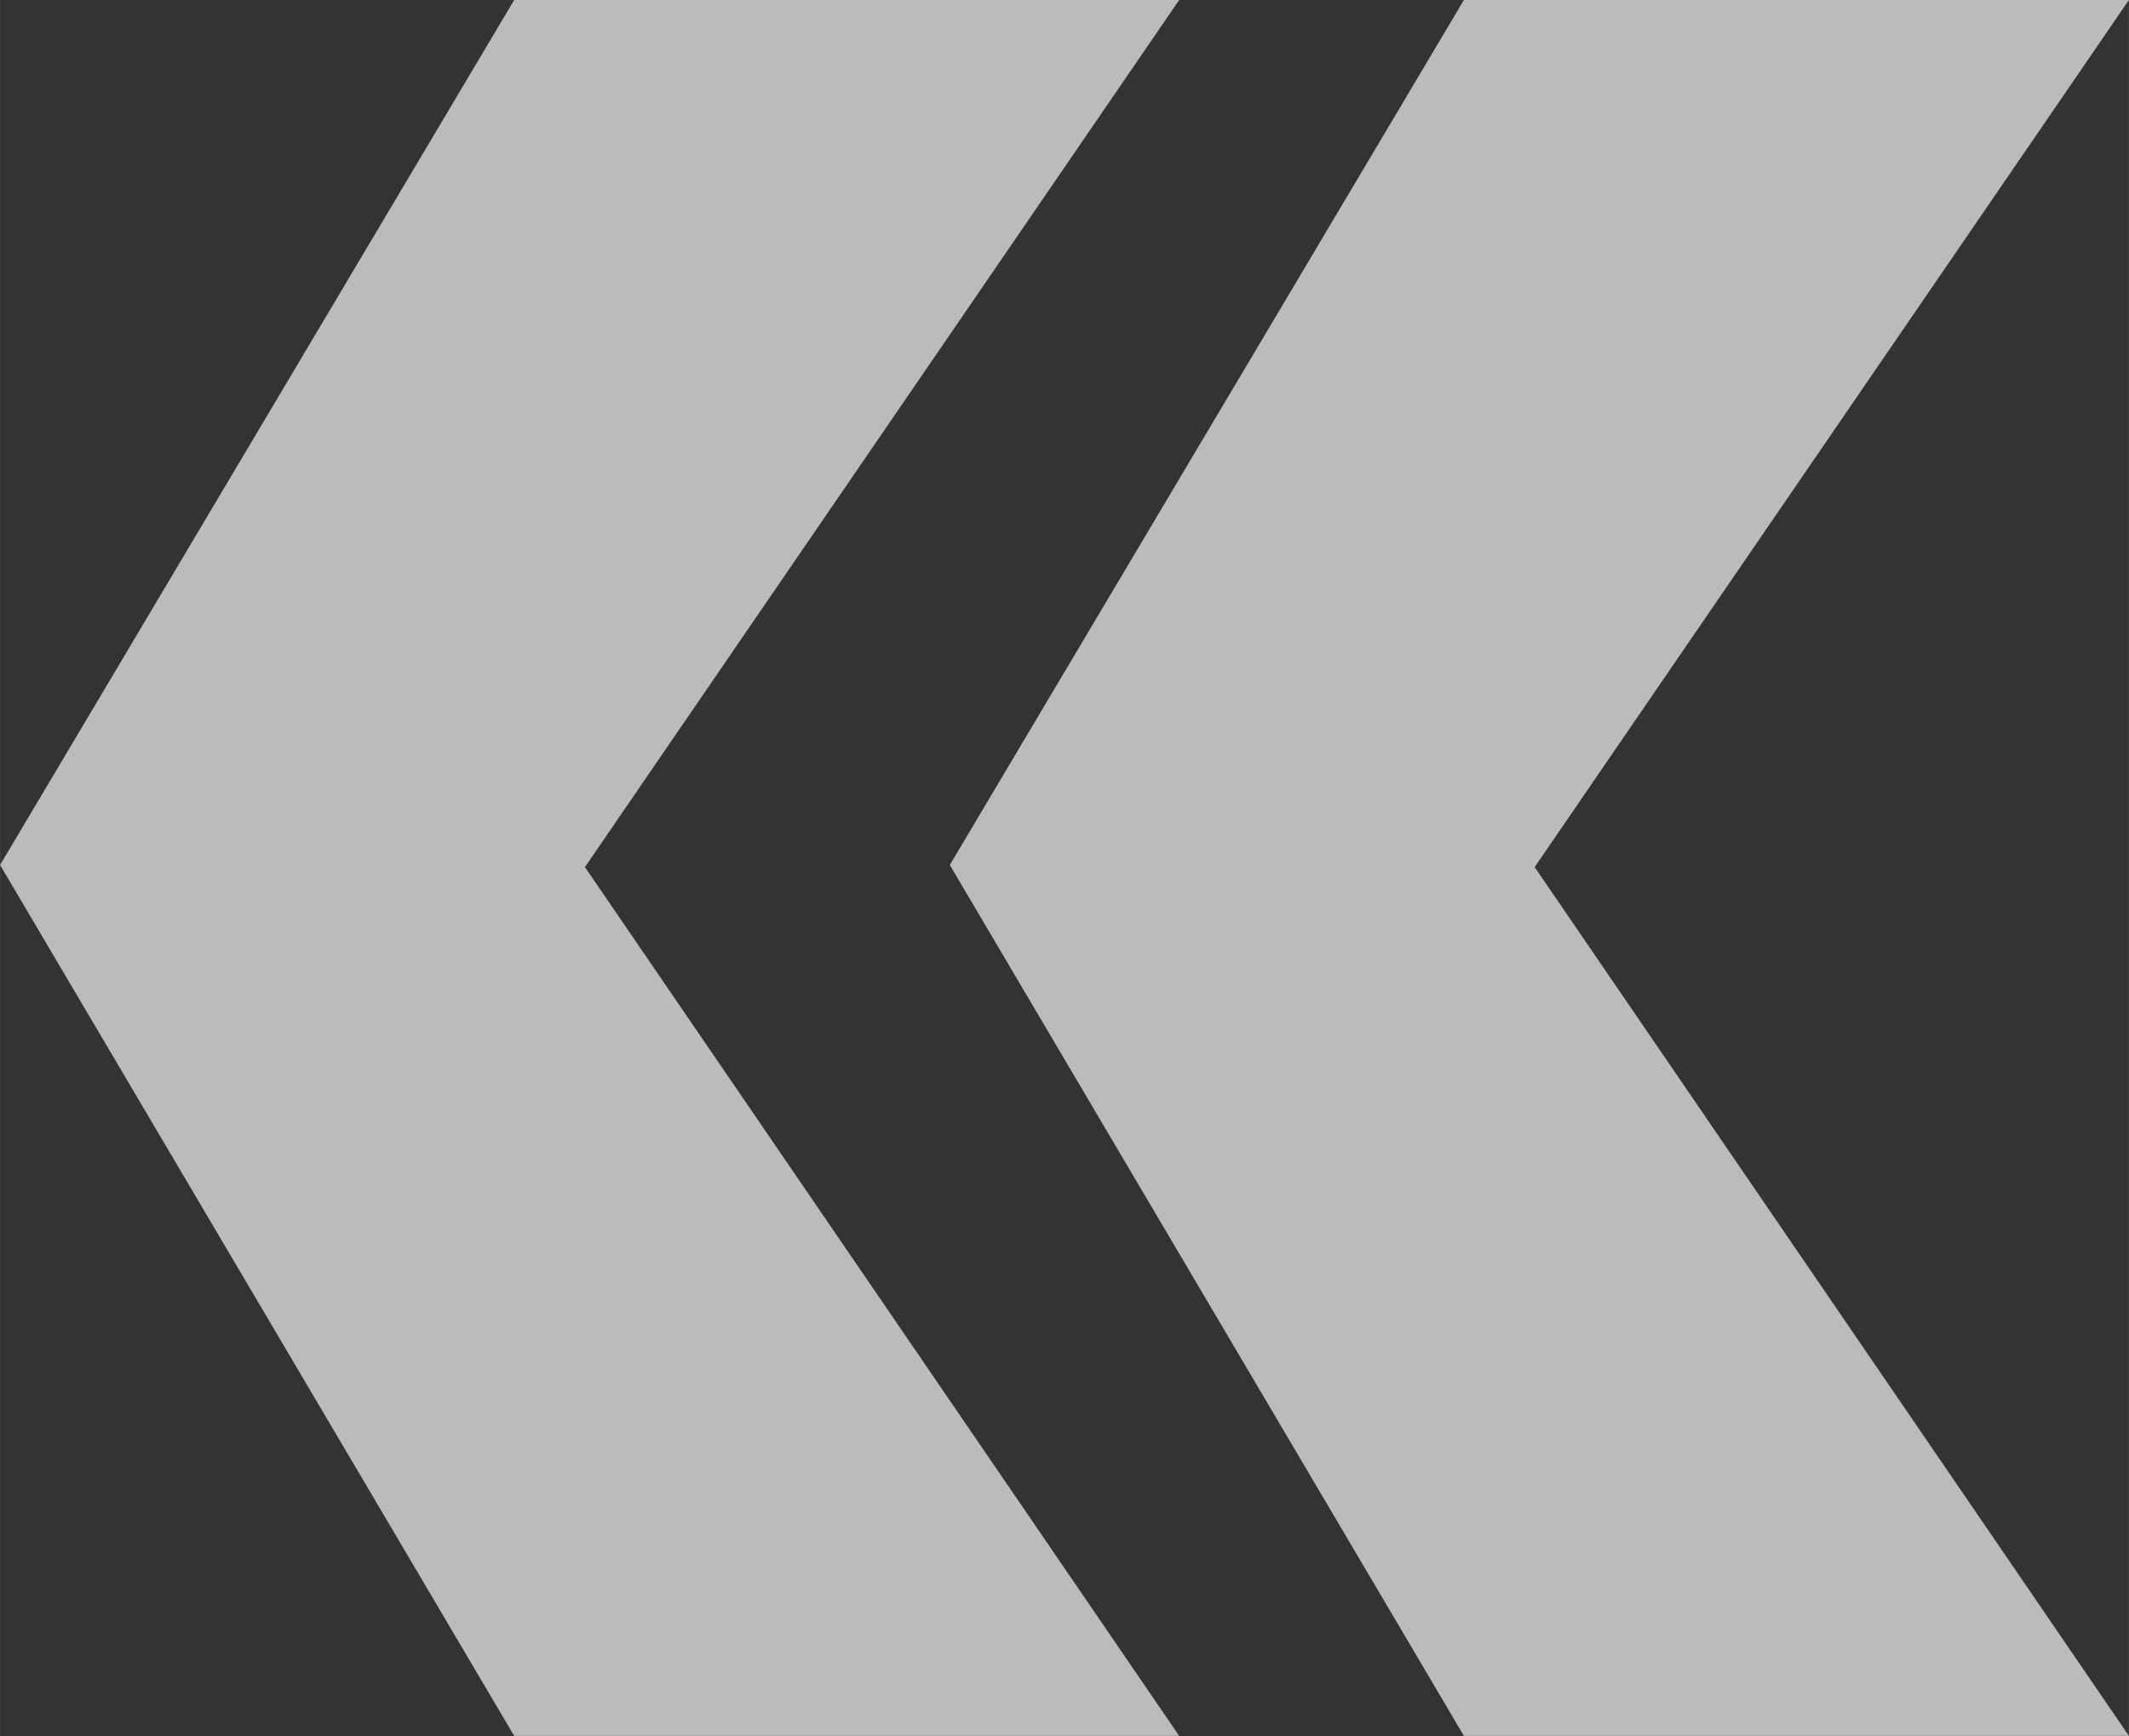<?xml version="1.0" encoding="UTF-8" standalone="no"?>
<!-- Created with Inkscape (http://www.inkscape.org/) -->

<svg
   xmlns:dc="http://purl.org/dc/elements/1.1/"
   xmlns:cc="http://creativecommons.org/ns#"
   xmlns:rdf="http://www.w3.org/1999/02/22-rdf-syntax-ns#"
   xmlns:svg="http://www.w3.org/2000/svg"
   xmlns="http://www.w3.org/2000/svg"
   xmlns:sodipodi="http://sodipodi.sourceforge.net/DTD/sodipodi-0.dtd"
   xmlns:inkscape="http://www.inkscape.org/namespaces/inkscape"
   width="20.761mm"
   height="16.933mm"
   viewBox="0 0 73.561 60"
   id="svg7113"
   version="1.1"
   inkscape:version="0.91 r"
   sodipodi:docname="icon-arrow-left.svg">
  <rect x="0" y="0" width="73.561" height="60" fill="#333333" stroke="none"/>
  <defs
     id="defs7115" />
  <sodipodi:namedview
     id="base"
     pagecolor="#ffffff"
     bordercolor="#666666"
     borderopacity="1.0"
     inkscape:pageopacity="0.0"
     inkscape:pageshadow="2"
     inkscape:zoom="0.35"
     inkscape:cx="-388.21936"
     inkscape:cy="15.714281"
     inkscape:document-units="px"
     inkscape:current-layer="layer1"
     showgrid="false"
     fit-margin-top="0"
     fit-margin-left="0"
     fit-margin-right="0"
     fit-margin-bottom="0"
     inkscape:window-width="1440"
     inkscape:window-height="845"
     inkscape:window-x="0"
     inkscape:window-y="27"
     inkscape:window-maximized="1" />
  <g
     inkscape:label="Capa 1"
     inkscape:groupmode="layer"
     id="layer1"
     transform="translate(-108.934,-479.505)">
    <g
       id="g7673">
      <g
         style="opacity:1;fill:#ffffff;fill-opacity:0.667"
         transform="matrix(1.875,0,0,-1.875,126.699,479.505)"
         id="g2710">
        <path
           inkscape:connector-curvature="0"
           id="path2712"
           style="fill:#ffffff;fill-opacity:0.667;fill-rule:nonzero;stroke:none"
           d="M 0,0 12.255,0 1.304,-15.983 12.255,-31.997 0,-31.997 -9.474,-15.944 0,0 Z" />
      </g>
      <g
         style="opacity:1;fill:#ffffff;fill-opacity:0.667"
         transform="matrix(1.875,0,0,-1.875,159.515,479.505)"
         id="g2714">
        <path
           inkscape:connector-curvature="0"
           id="path2716"
           style="fill:#ffffff;fill-opacity:0.667;fill-rule:nonzero;stroke:none"
           d="M 0,0 12.255,0 1.304,-15.983 12.255,-31.997 0,-31.997 -9.474,-15.944 0,0 Z" />
      </g>
    </g>
  </g>
</svg>
